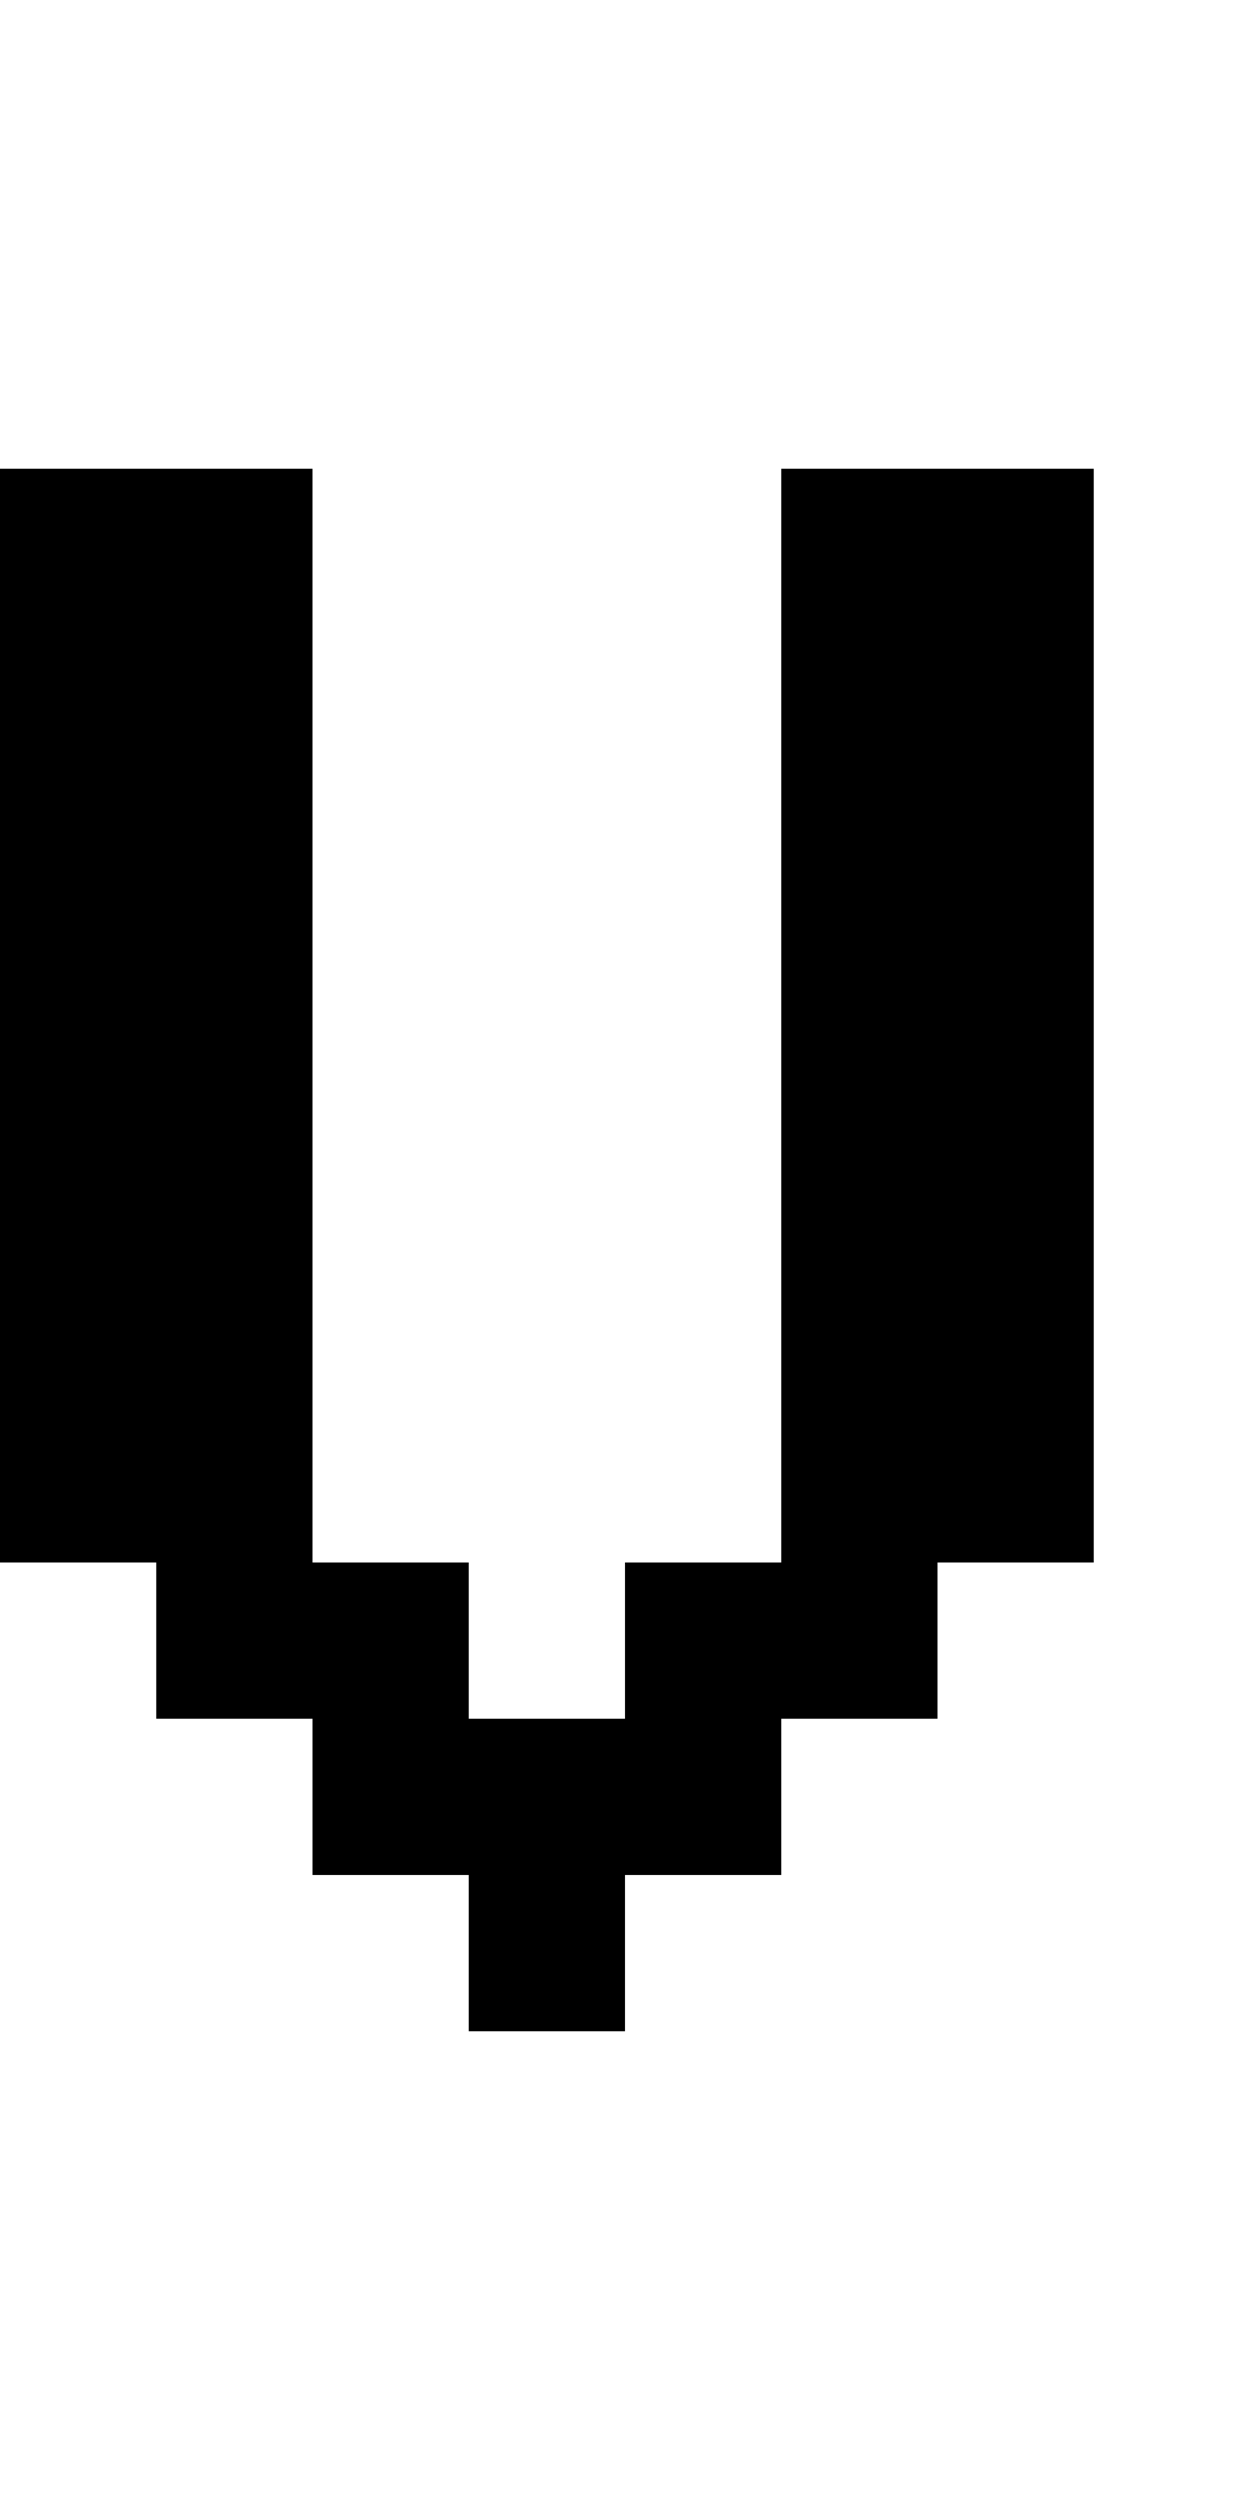 <?xml version="1.0" encoding="utf-8" ?>
<svg xmlns="http://www.w3.org/2000/svg" xmlns:ev="http://www.w3.org/2001/xml-events" xmlns:xlink="http://www.w3.org/1999/xlink" baseProfile="full" height="16px" version="1.1" viewBox="0 0 8 16" width="8px">
  <defs/>
  <g id="x000000_r0_g0_b0_a1.0">
    <path d="M 3,13 3,12 2,12 2,11 1,11 1,10 0,10 0,3 1,3 2,3 2,10 3,10 3,11 4,11 4,10 5,10 5,3 7,3 7,10 6,10 6,11 5,11 5,12 4,12 4,13 z" fill="#000000" fill-opacity="1.0" id="x000000_r0_g0_b0_a1.0_shape1"/>
  </g>
</svg>
